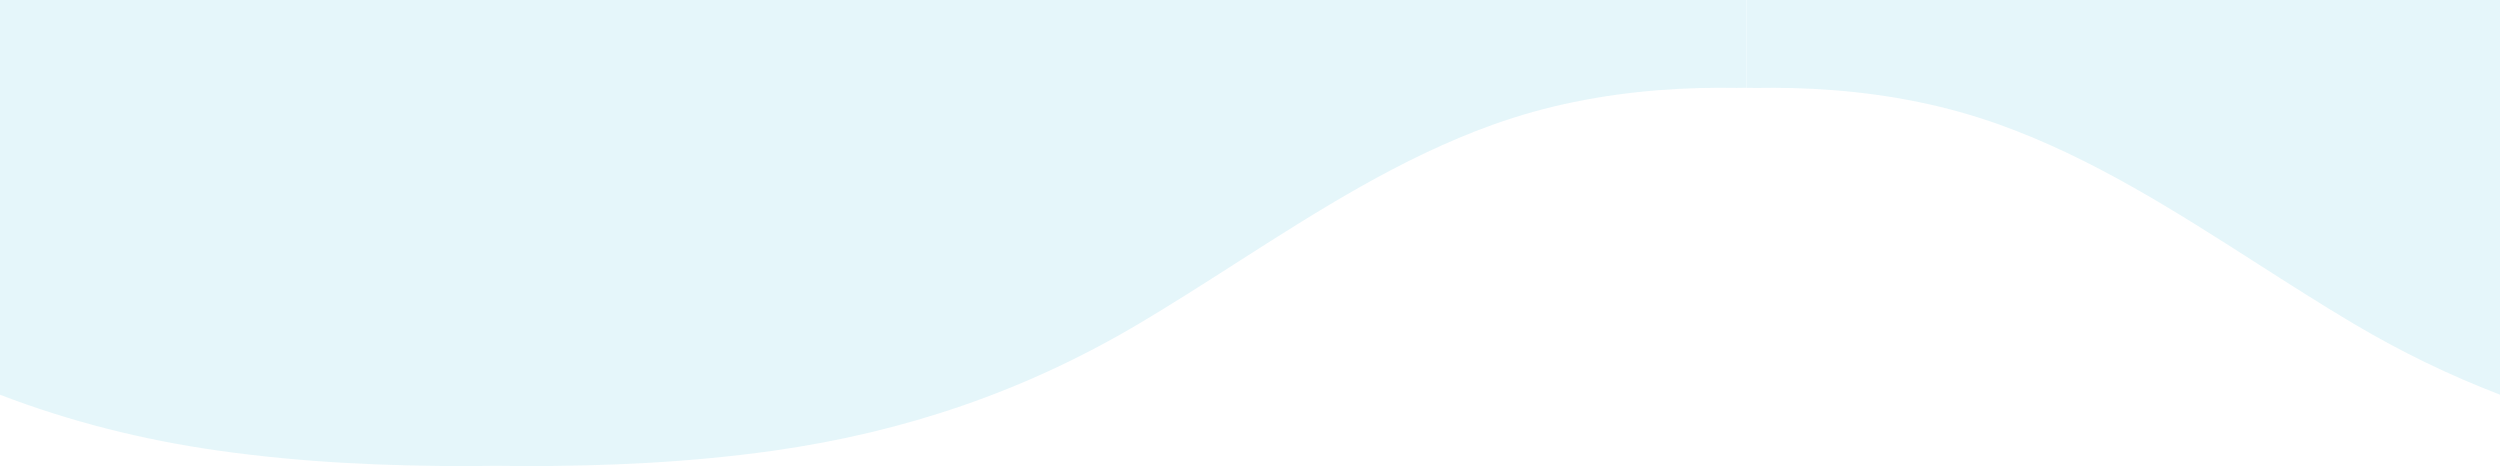 <svg xmlns="http://www.w3.org/2000/svg" xmlns:xlink="http://www.w3.org/1999/xlink" version="1.1" id="Layer_1" x="0px" y="0px" width="2688px" height="501px" viewBox="0 0 2688 501" enable-background="new 0 0 2688 501" xml:space="preserve">
          <path opacity="0.2" fill="#80D2E6" enable-background="new    " d="M0-0.061v424.488c74.991,28.741,152.995,48.486,234.936,60.093  c90.28,12.781,181.633,16.889,272.752,16.52c8.601,0,17.205-0.077,25.811-0.229c8.609,0.153,17.21,0.229,25.811,0.229  c91.119,0.369,182.472-3.741,272.75-16.52c140.932-19.962,270.229-63.941,392.541-136.49  c34.881-20.693,69.221-42.658,103.601-64.652c88.71-56.75,177.7-113.679,277.08-149.368c28.39-10.154,57.46-18.274,87-24.3  c62.3-12.83,122.27-16.1,175-15.19c3.39-0.08,6.79-0.12,10.22-0.12v-94.46H0z"></path>
          <g>
            <path fill="none" d="M2530.65,348.06c-34.886-20.693-69.222-42.658-103.602-64.652c-88.713-56.75-177.701-113.679-277.08-149.368   c-28.387-10.154-57.46-18.274-87-24.3c-62.3-12.83-122.27-16.1-175-15.19c-3.386-0.08-6.792-0.12-10.219-0.12V501.03h810.5v-76.573   C2634.268,403.768,2581.844,378.425,2530.65,348.06z"></path>
            <path opacity="0.2" fill="#80D2E6" enable-background="new    " d="M2062.969,109.739c29.54,6.026,58.613,14.146,87,24.3   c99.379,35.689,188.367,92.618,277.08,149.368c34.38,21.994,68.716,43.959,103.602,64.652   c51.193,30.365,103.617,55.708,157.6,76.397V-0.031h-810.5v94.46c3.427,0,6.833,0.04,10.219,0.12   C1940.699,93.639,2000.669,96.909,2062.969,109.739z"></path>
          </g></svg>